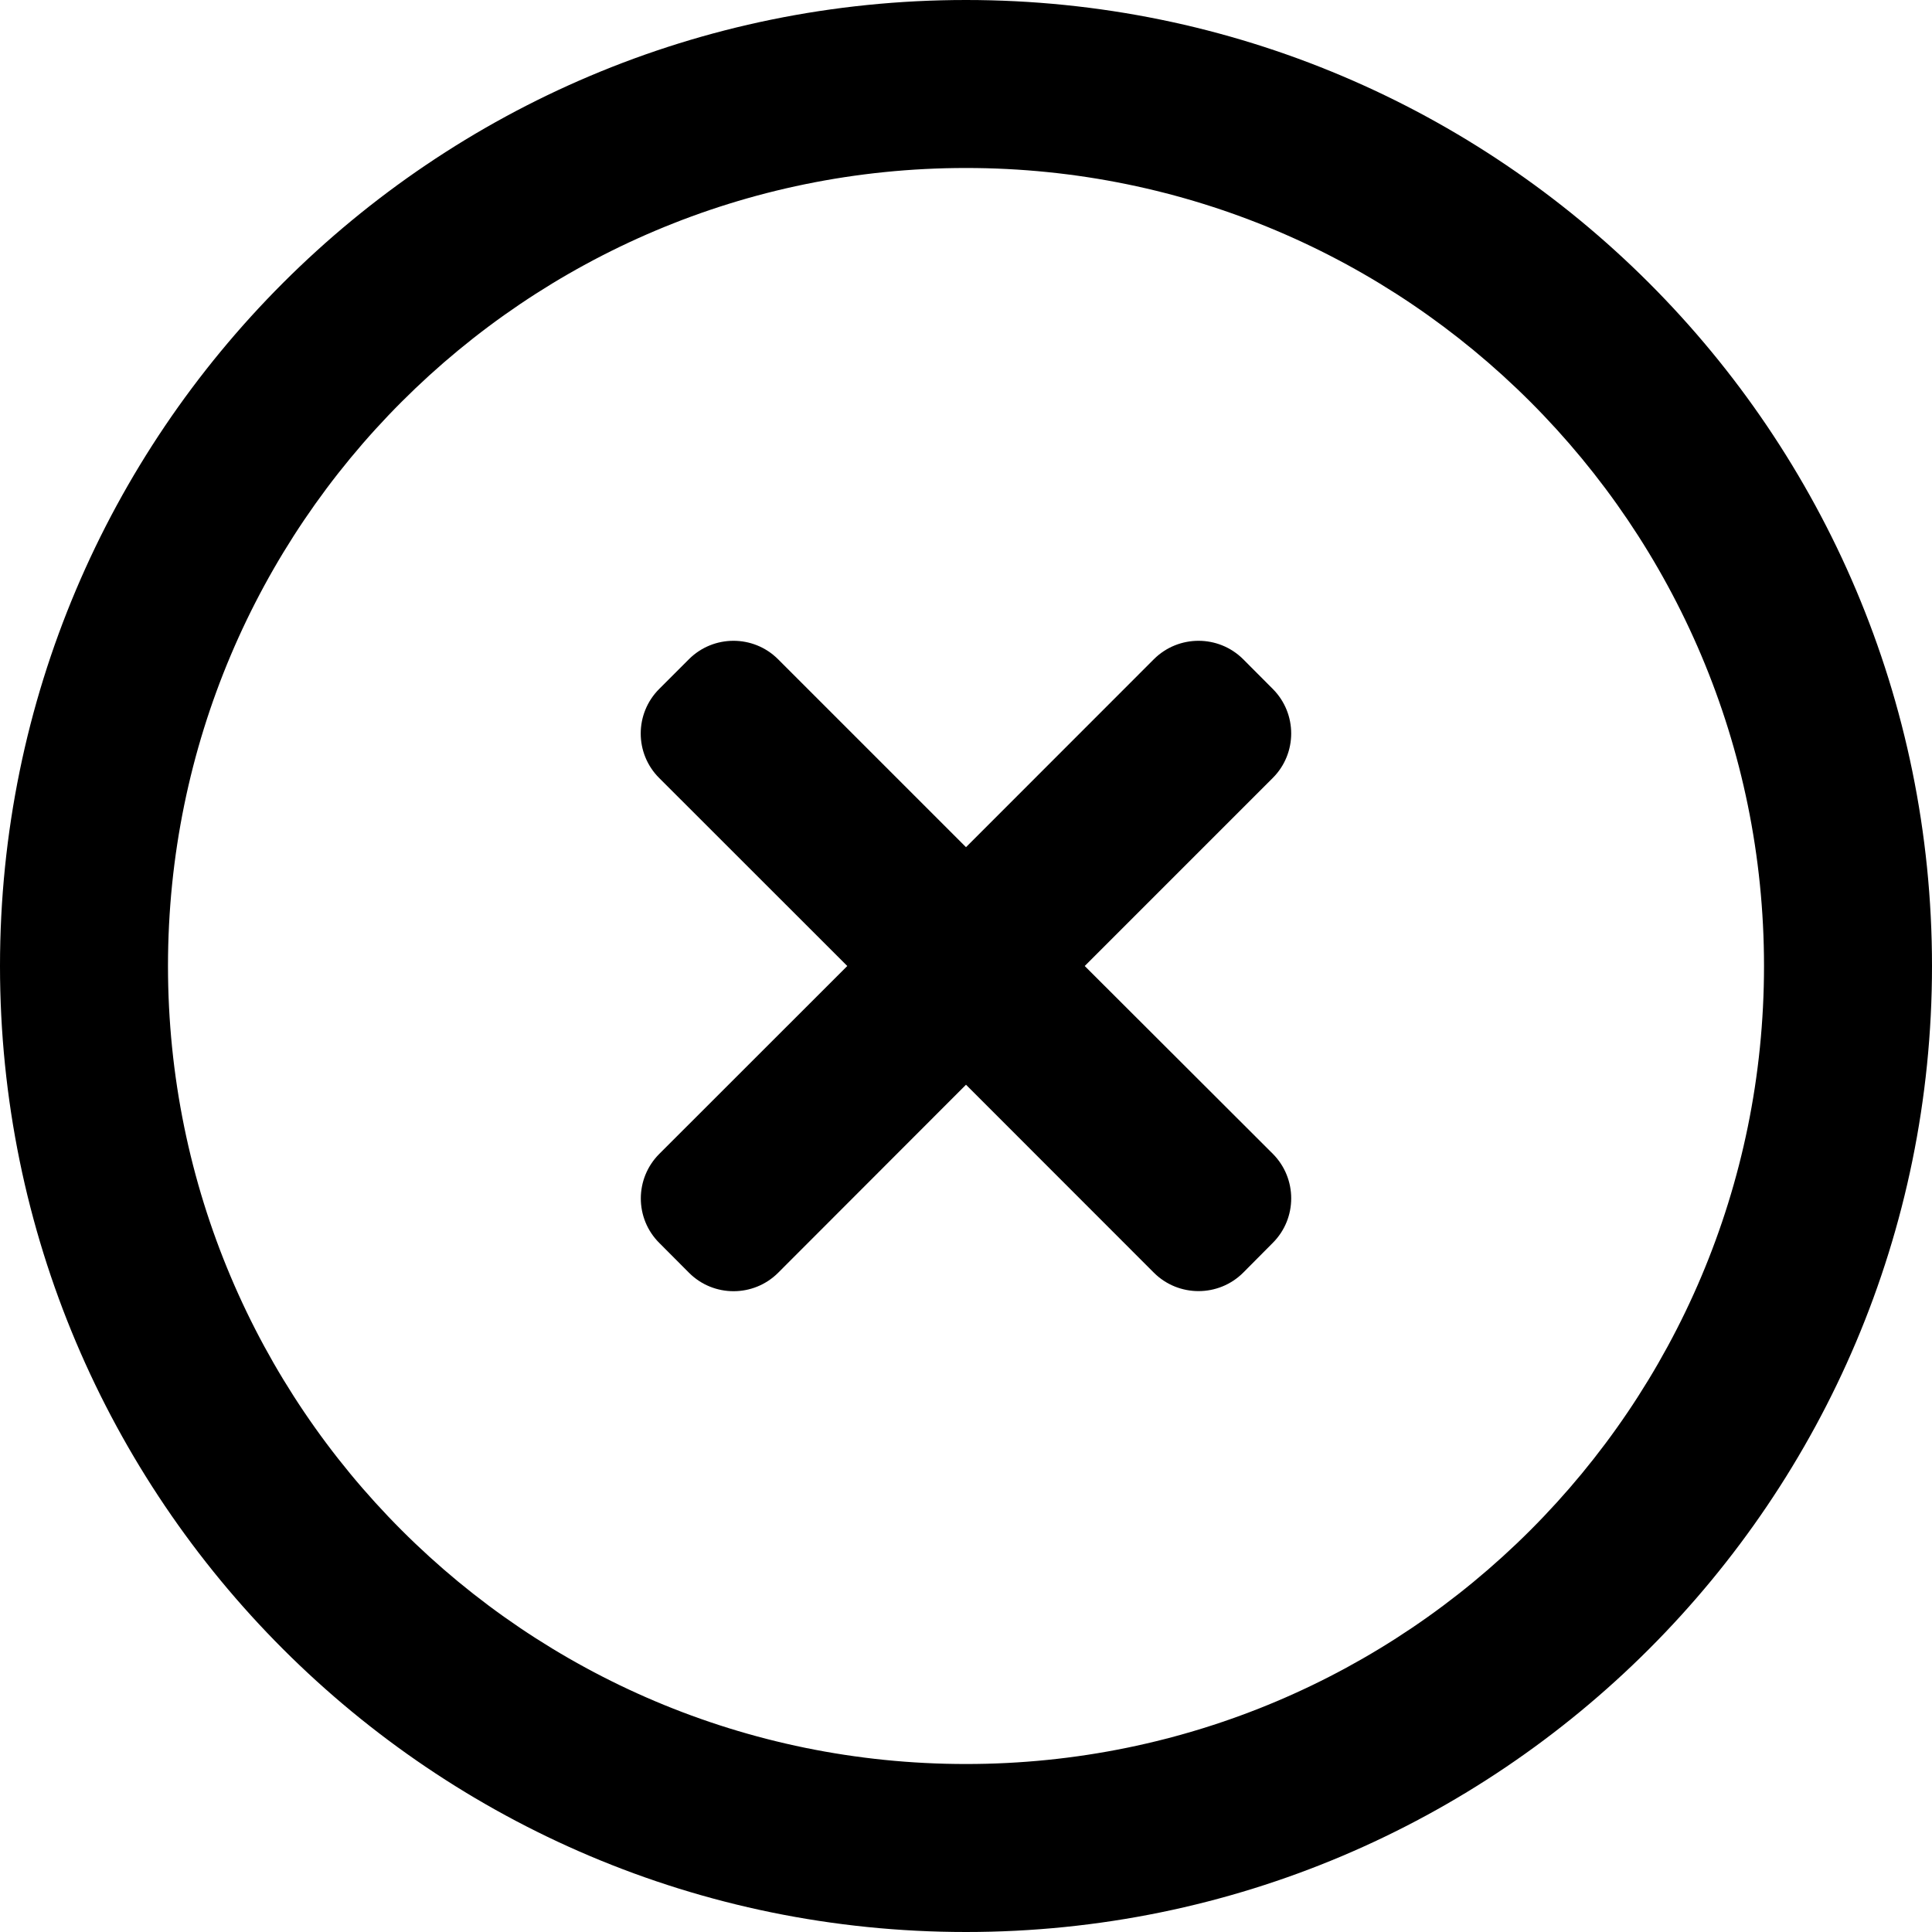 <?xml version="1.0" encoding="utf-8"?>
<!-- Generator: Adobe Illustrator 16.0.0, SVG Export Plug-In . SVG Version: 6.00 Build 0)  -->
<!DOCTYPE svg PUBLIC "-//W3C//DTD SVG 1.1//EN" "http://www.w3.org/Graphics/SVG/1.1/DTD/svg11.dtd">
<svg version="1.1" id="Layer_1" xmlns="http://www.w3.org/2000/svg" xmlns:xlink="http://www.w3.org/1999/xlink" x="0px" y="0px"
	 width="20px" height="20px" viewBox="0 0 20 20" enable-background="new 0 0 20 20" xml:space="preserve">
<path d="M10,0C4.478,0,0,4.478,0,10s4.478,10,10,10s10-4.478,10-10S15.522,0,10,0z M10,18.261c-4.563,0-8.261-3.698-8.261-8.261
	S5.438,1.739,10,1.739S18.261,5.438,18.261,10S14.563,18.261,10,18.261z M13.176,7.132l-0.307-0.308
	c-0.255-0.254-0.669-0.254-0.924,0L10,8.77L8.054,6.824c-0.254-0.254-0.668-0.254-0.922,0L6.824,7.132
	c-0.255,0.255-0.255,0.668,0,0.922L8.771,10l-1.946,1.945c-0.255,0.255-0.255,0.668,0,0.922l0.308,0.309
	c0.254,0.254,0.667,0.254,0.922,0L10,11.229l1.945,1.946c0.255,0.254,0.669,0.254,0.924,0l0.307-0.309
	c0.254-0.254,0.254-0.667,0-0.922L11.229,10l1.946-1.946C13.43,7.8,13.43,7.387,13.176,7.132z"/>
</svg>
